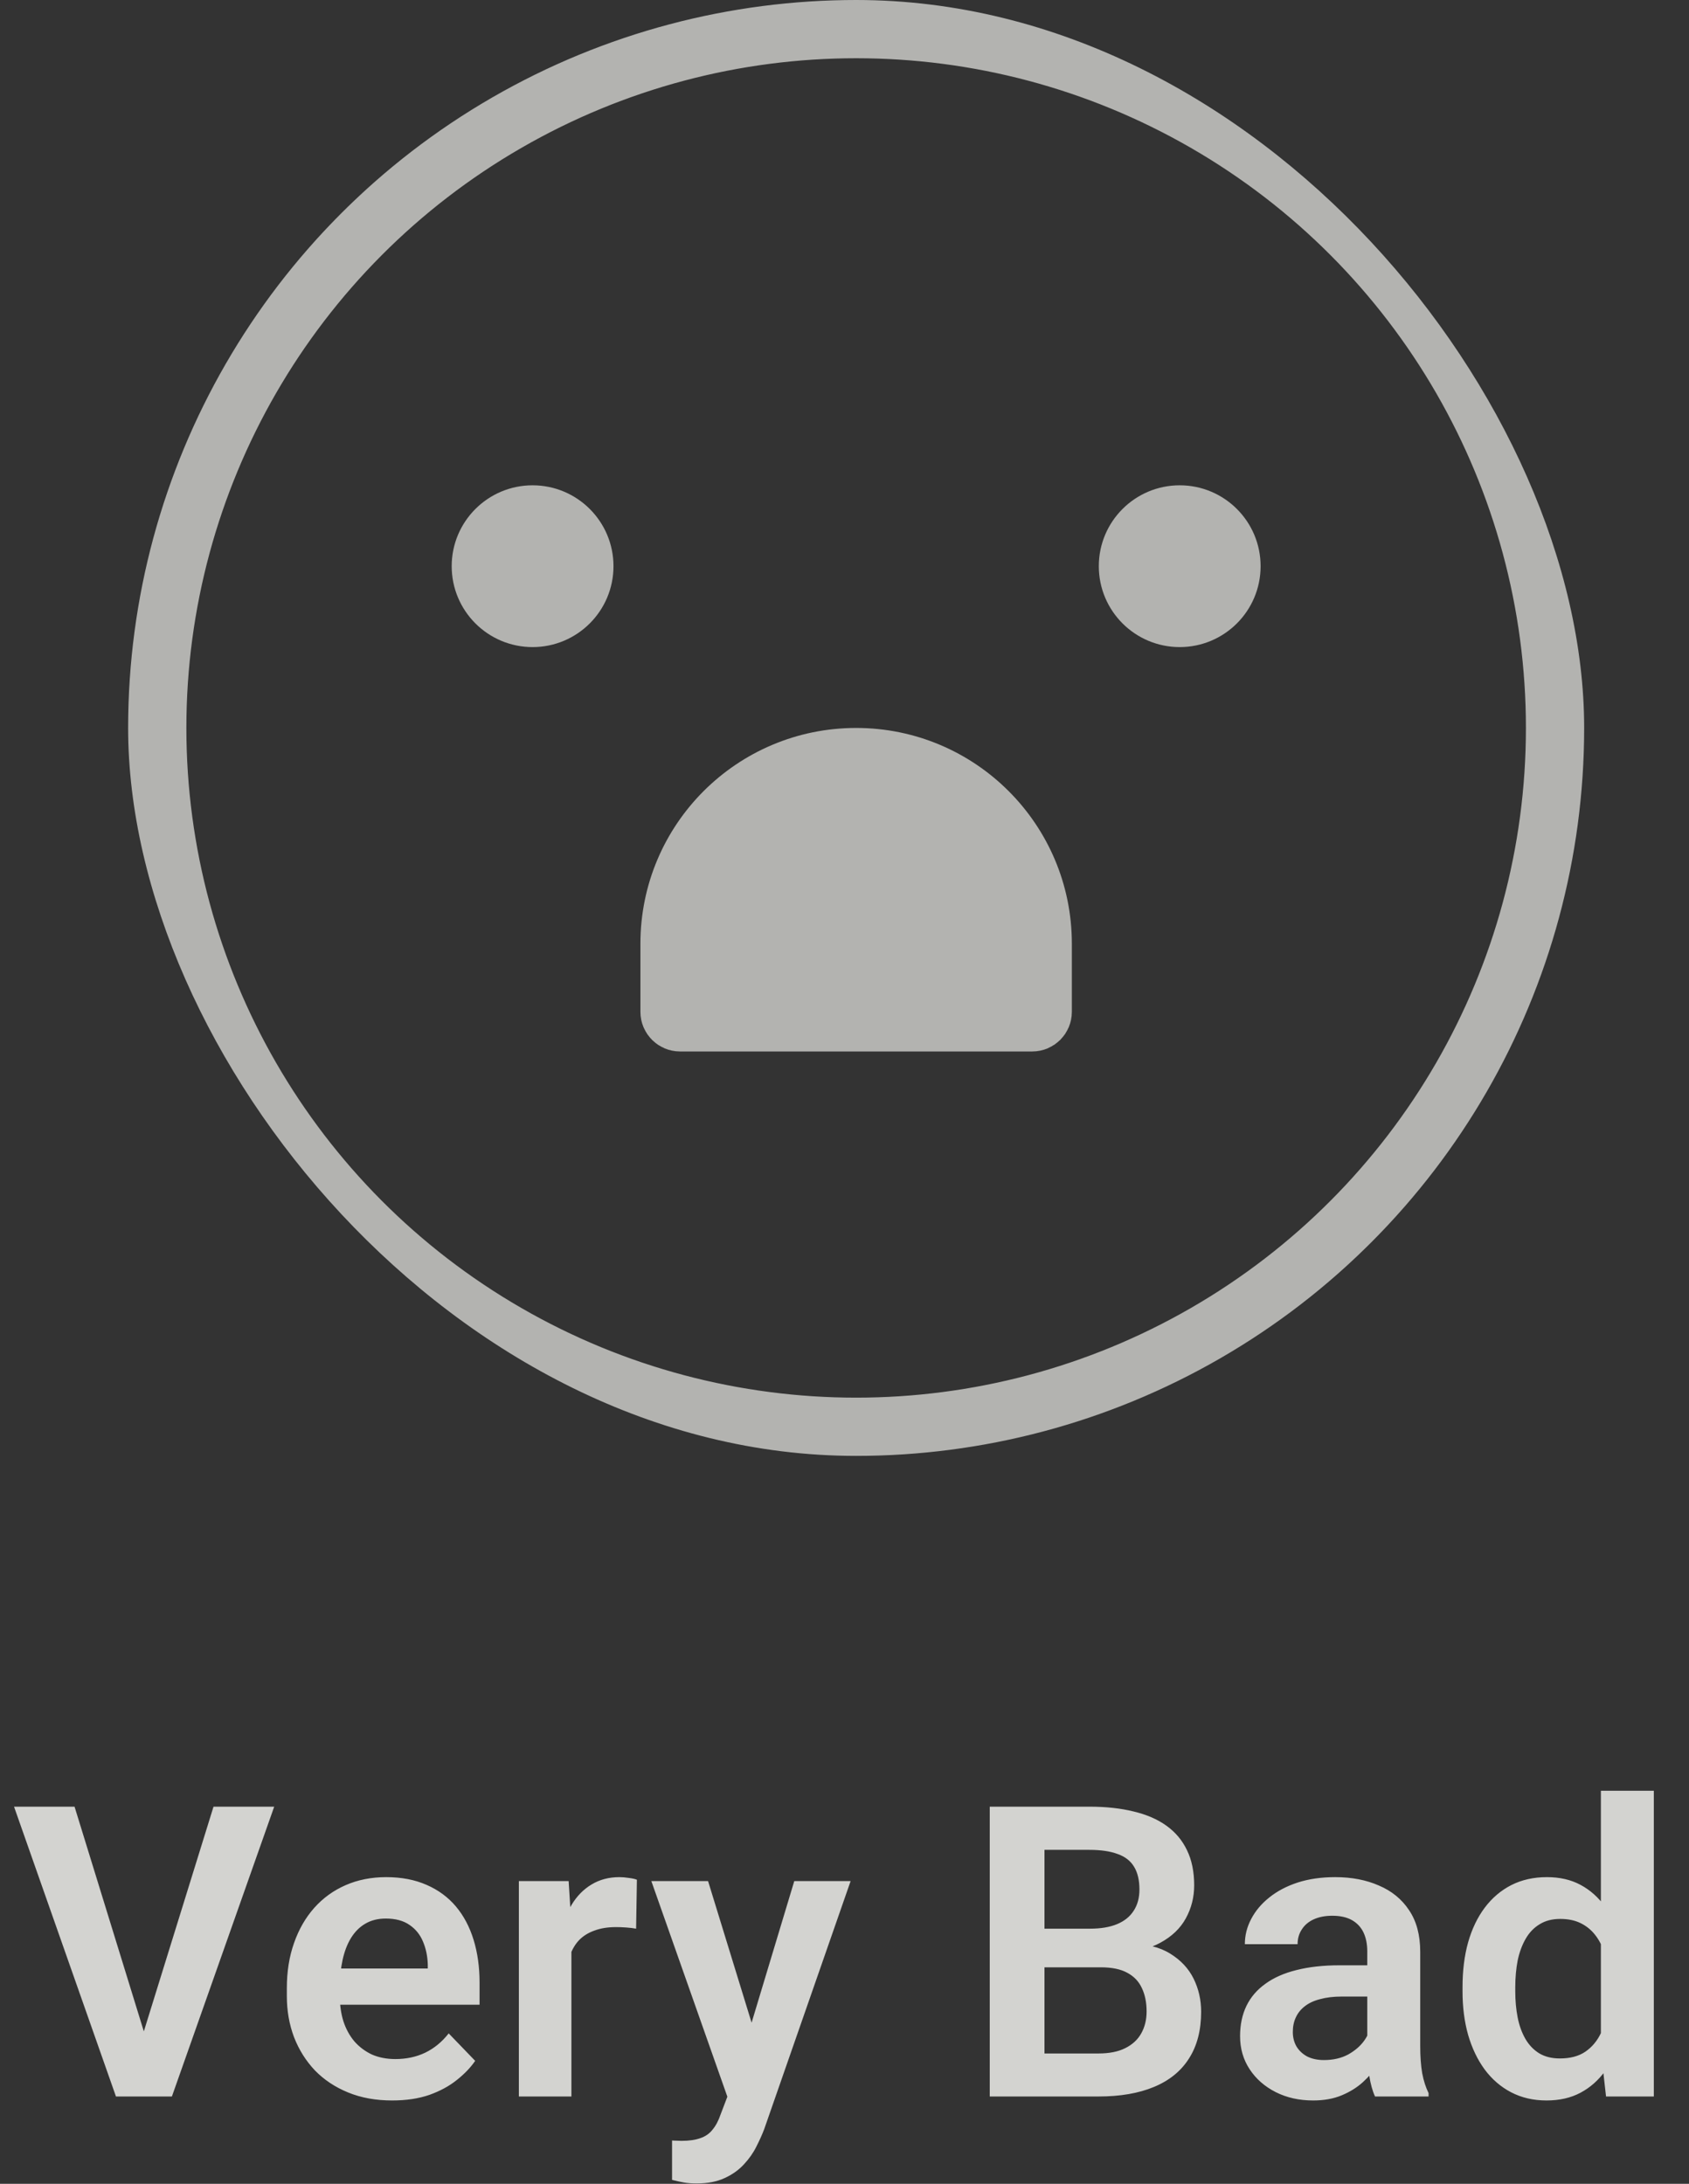<svg width="58" height="75" viewBox="0 0 58 75" fill="none" xmlns="http://www.w3.org/2000/svg">
<rect x="0" y="0" width="58" height="75" fill="#333333" stroke="none"/>
<g opacity="0.8">
<g opacity="0.8">
<g clip-path="url(#clip0_112_4119)">
<circle cx="29.4" cy="25" r="24" stroke="#FBFBF7" stroke-width="2"/>
<path d="M35.807 34.751C35.807 34.95 35.646 35.111 35.447 35.111L23.353 35.111C23.154 35.111 22.992 34.95 22.992 34.751L22.992 32.407C22.992 28.869 25.861 26 29.4 26C32.938 26 35.807 28.869 35.807 32.407L35.807 34.751Z" fill="#FBFBF7" stroke="#FBFBF7" stroke-width="2" stroke-linejoin="round"/>
<circle cx="18.289" cy="19.445" r="2.778" fill="#FBFBF7"/>
<ellipse cx="40.511" cy="19.445" rx="2.778" ry="2.778" fill="#FBFBF7"/>
</g>
</g>
<path d="M4.85 70.052L7.332 62.047H9.416L5.903 72H4.515L4.85 70.052ZM2.56 62.047L5.028 70.052L5.383 72H3.982L0.482 62.047H2.56ZM13.467 72.137C12.906 72.137 12.402 72.046 11.956 71.863C11.509 71.681 11.129 71.428 10.814 71.105C10.504 70.776 10.265 70.396 10.097 69.963C9.932 69.525 9.85 69.056 9.85 68.555V68.281C9.85 67.712 9.932 67.194 10.097 66.73C10.261 66.26 10.493 65.857 10.794 65.519C11.095 65.182 11.455 64.922 11.874 64.74C12.293 64.558 12.756 64.467 13.262 64.467C13.786 64.467 14.248 64.556 14.649 64.733C15.05 64.907 15.385 65.153 15.654 65.472C15.923 65.791 16.126 66.174 16.263 66.62C16.399 67.062 16.468 67.552 16.468 68.09V68.849H10.671V67.605H14.69V67.468C14.681 67.181 14.627 66.919 14.526 66.682C14.426 66.44 14.271 66.249 14.061 66.107C13.852 65.962 13.581 65.889 13.248 65.889C12.979 65.889 12.744 65.948 12.544 66.066C12.348 66.18 12.184 66.344 12.052 66.559C11.924 66.768 11.828 67.019 11.764 67.311C11.701 67.602 11.669 67.926 11.669 68.281V68.555C11.669 68.865 11.71 69.152 11.792 69.416C11.878 69.68 12.004 69.91 12.168 70.106C12.336 70.298 12.537 70.448 12.769 70.558C13.006 70.662 13.275 70.715 13.576 70.715C13.954 70.715 14.296 70.642 14.601 70.496C14.911 70.346 15.18 70.125 15.408 69.833L16.317 70.776C16.162 71.004 15.953 71.223 15.688 71.433C15.429 71.642 15.114 71.813 14.745 71.945C14.376 72.073 13.95 72.137 13.467 72.137ZM19.622 66.114V72H17.818V64.603H19.527L19.622 66.114ZM21.871 64.556L21.844 66.237C21.744 66.219 21.63 66.205 21.502 66.196C21.379 66.187 21.263 66.183 21.154 66.183C20.875 66.183 20.632 66.221 20.422 66.299C20.212 66.372 20.037 66.479 19.896 66.62C19.759 66.761 19.654 66.935 19.581 67.14C19.508 67.34 19.467 67.568 19.458 67.823L19.069 67.775C19.069 67.306 19.116 66.871 19.212 66.47C19.308 66.069 19.447 65.718 19.629 65.417C19.811 65.116 20.039 64.884 20.313 64.72C20.591 64.551 20.91 64.467 21.27 64.467C21.37 64.467 21.477 64.476 21.591 64.494C21.709 64.508 21.803 64.528 21.871 64.556ZM25.293 71.18L27.275 64.603H29.21L26.243 73.121C26.174 73.303 26.085 73.502 25.976 73.716C25.871 73.93 25.73 74.133 25.552 74.324C25.375 74.52 25.151 74.68 24.882 74.803C24.618 74.926 24.297 74.987 23.919 74.987C23.755 74.987 23.609 74.976 23.481 74.953C23.353 74.93 23.219 74.901 23.078 74.864V73.511C23.123 73.515 23.176 73.518 23.235 73.518C23.299 73.522 23.353 73.524 23.399 73.524C23.663 73.524 23.882 73.493 24.055 73.429C24.228 73.37 24.367 73.272 24.472 73.135C24.582 73.003 24.673 72.829 24.746 72.615L25.293 71.18ZM24.315 64.603L25.99 70.052L26.284 71.959L25.04 72.185L22.367 64.603H24.315ZM37.802 67.564H35.259L35.245 66.237H37.426C37.8 66.237 38.112 66.185 38.363 66.08C38.613 65.975 38.802 65.823 38.93 65.622C39.062 65.421 39.128 65.178 39.128 64.891C39.128 64.572 39.067 64.312 38.944 64.111C38.825 63.911 38.638 63.765 38.383 63.674C38.128 63.578 37.804 63.53 37.412 63.53H35.867V72H33.988V62.047H37.412C37.977 62.047 38.481 62.102 38.923 62.211C39.37 62.316 39.748 62.48 40.058 62.703C40.368 62.926 40.602 63.207 40.762 63.544C40.926 63.881 41.008 64.282 41.008 64.747C41.008 65.157 40.912 65.535 40.721 65.882C40.534 66.224 40.245 66.502 39.853 66.716C39.465 66.93 38.973 67.053 38.376 67.085L37.802 67.564ZM37.72 72H34.705L35.492 70.523H37.72C38.094 70.523 38.401 70.462 38.643 70.339C38.889 70.216 39.071 70.047 39.19 69.833C39.313 69.614 39.374 69.364 39.374 69.081C39.374 68.771 39.32 68.502 39.21 68.274C39.105 68.046 38.937 67.871 38.704 67.748C38.477 67.625 38.176 67.564 37.802 67.564H35.847L35.861 66.237H38.349L38.78 66.75C39.354 66.755 39.821 66.868 40.181 67.092C40.545 67.315 40.814 67.602 40.988 67.953C41.161 68.304 41.247 68.682 41.247 69.088C41.247 69.726 41.108 70.261 40.83 70.694C40.557 71.127 40.156 71.453 39.627 71.672C39.103 71.891 38.467 72 37.72 72ZM46.952 70.428V67.017C46.952 66.766 46.908 66.549 46.822 66.367C46.735 66.185 46.603 66.044 46.425 65.943C46.248 65.843 46.022 65.793 45.749 65.793C45.507 65.793 45.295 65.834 45.113 65.916C44.935 65.998 44.798 66.114 44.703 66.265C44.607 66.41 44.559 66.579 44.559 66.77H42.748C42.748 66.465 42.821 66.176 42.967 65.902C43.112 65.624 43.32 65.378 43.589 65.164C43.862 64.945 44.188 64.774 44.566 64.651C44.949 64.528 45.377 64.467 45.851 64.467C46.412 64.467 46.911 64.562 47.348 64.754C47.79 64.941 48.137 65.223 48.387 65.602C48.643 65.98 48.77 66.456 48.77 67.03V70.257C48.77 70.626 48.793 70.943 48.839 71.207C48.889 71.467 48.962 71.692 49.057 71.884V72H47.218C47.132 71.813 47.066 71.576 47.02 71.289C46.975 70.997 46.952 70.71 46.952 70.428ZM47.205 67.495L47.218 68.568H46.077C45.794 68.568 45.546 68.598 45.332 68.657C45.117 68.712 44.942 68.794 44.805 68.903C44.669 69.008 44.566 69.136 44.498 69.286C44.429 69.432 44.395 69.598 44.395 69.785C44.395 69.967 44.436 70.132 44.518 70.277C44.605 70.423 44.728 70.539 44.887 70.626C45.051 70.708 45.243 70.749 45.462 70.749C45.781 70.749 46.059 70.685 46.296 70.558C46.532 70.425 46.717 70.266 46.849 70.079C46.981 69.892 47.052 69.715 47.061 69.546L47.581 70.325C47.517 70.512 47.421 70.71 47.294 70.92C47.166 71.13 47.002 71.326 46.801 71.508C46.601 71.69 46.359 71.841 46.077 71.959C45.794 72.078 45.466 72.137 45.092 72.137C44.614 72.137 44.185 72.041 43.807 71.85C43.429 71.658 43.13 71.396 42.912 71.064C42.693 70.731 42.584 70.353 42.584 69.929C42.584 69.537 42.657 69.19 42.802 68.89C42.948 68.589 43.165 68.336 43.452 68.131C43.739 67.921 44.094 67.764 44.518 67.659C44.947 67.55 45.437 67.495 45.988 67.495H47.205ZM54.974 70.428V61.5H56.792V72H55.151L54.974 70.428ZM50.223 68.391V68.247C50.223 67.682 50.286 67.169 50.414 66.709C50.546 66.244 50.738 65.845 50.988 65.513C51.239 65.18 51.542 64.922 51.898 64.74C52.258 64.558 52.665 64.467 53.121 64.467C53.563 64.467 53.948 64.556 54.276 64.733C54.609 64.911 54.892 65.164 55.124 65.492C55.361 65.82 55.55 66.21 55.691 66.661C55.833 67.108 55.935 67.6 55.999 68.138V68.527C55.935 69.051 55.833 69.532 55.691 69.97C55.55 70.407 55.361 70.79 55.124 71.118C54.892 71.442 54.609 71.692 54.276 71.87C53.944 72.048 53.554 72.137 53.107 72.137C52.656 72.137 52.251 72.043 51.891 71.856C51.535 71.67 51.232 71.408 50.981 71.07C50.735 70.733 50.546 70.337 50.414 69.881C50.286 69.425 50.223 68.928 50.223 68.391ZM52.034 68.247V68.391C52.034 68.71 52.062 69.008 52.116 69.286C52.171 69.564 52.26 69.81 52.383 70.024C52.506 70.234 52.663 70.398 52.855 70.517C53.05 70.635 53.288 70.694 53.565 70.694C53.921 70.694 54.213 70.617 54.44 70.462C54.673 70.302 54.853 70.086 54.98 69.812C55.108 69.534 55.19 69.222 55.227 68.876V67.803C55.208 67.529 55.16 67.276 55.083 67.044C55.01 66.811 54.905 66.611 54.769 66.442C54.636 66.274 54.472 66.142 54.276 66.046C54.08 65.95 53.848 65.902 53.579 65.902C53.301 65.902 53.064 65.964 52.868 66.087C52.672 66.205 52.513 66.372 52.39 66.586C52.267 66.8 52.175 67.049 52.116 67.331C52.062 67.614 52.034 67.919 52.034 68.247Z" fill="#FBFBF7"/>
</g>
<defs>
<clipPath id="clip0_112_4119">
<rect x="4.4" width="50" height="50" rx="25" fill="white"/>
</clipPath>
</defs>
</svg>
